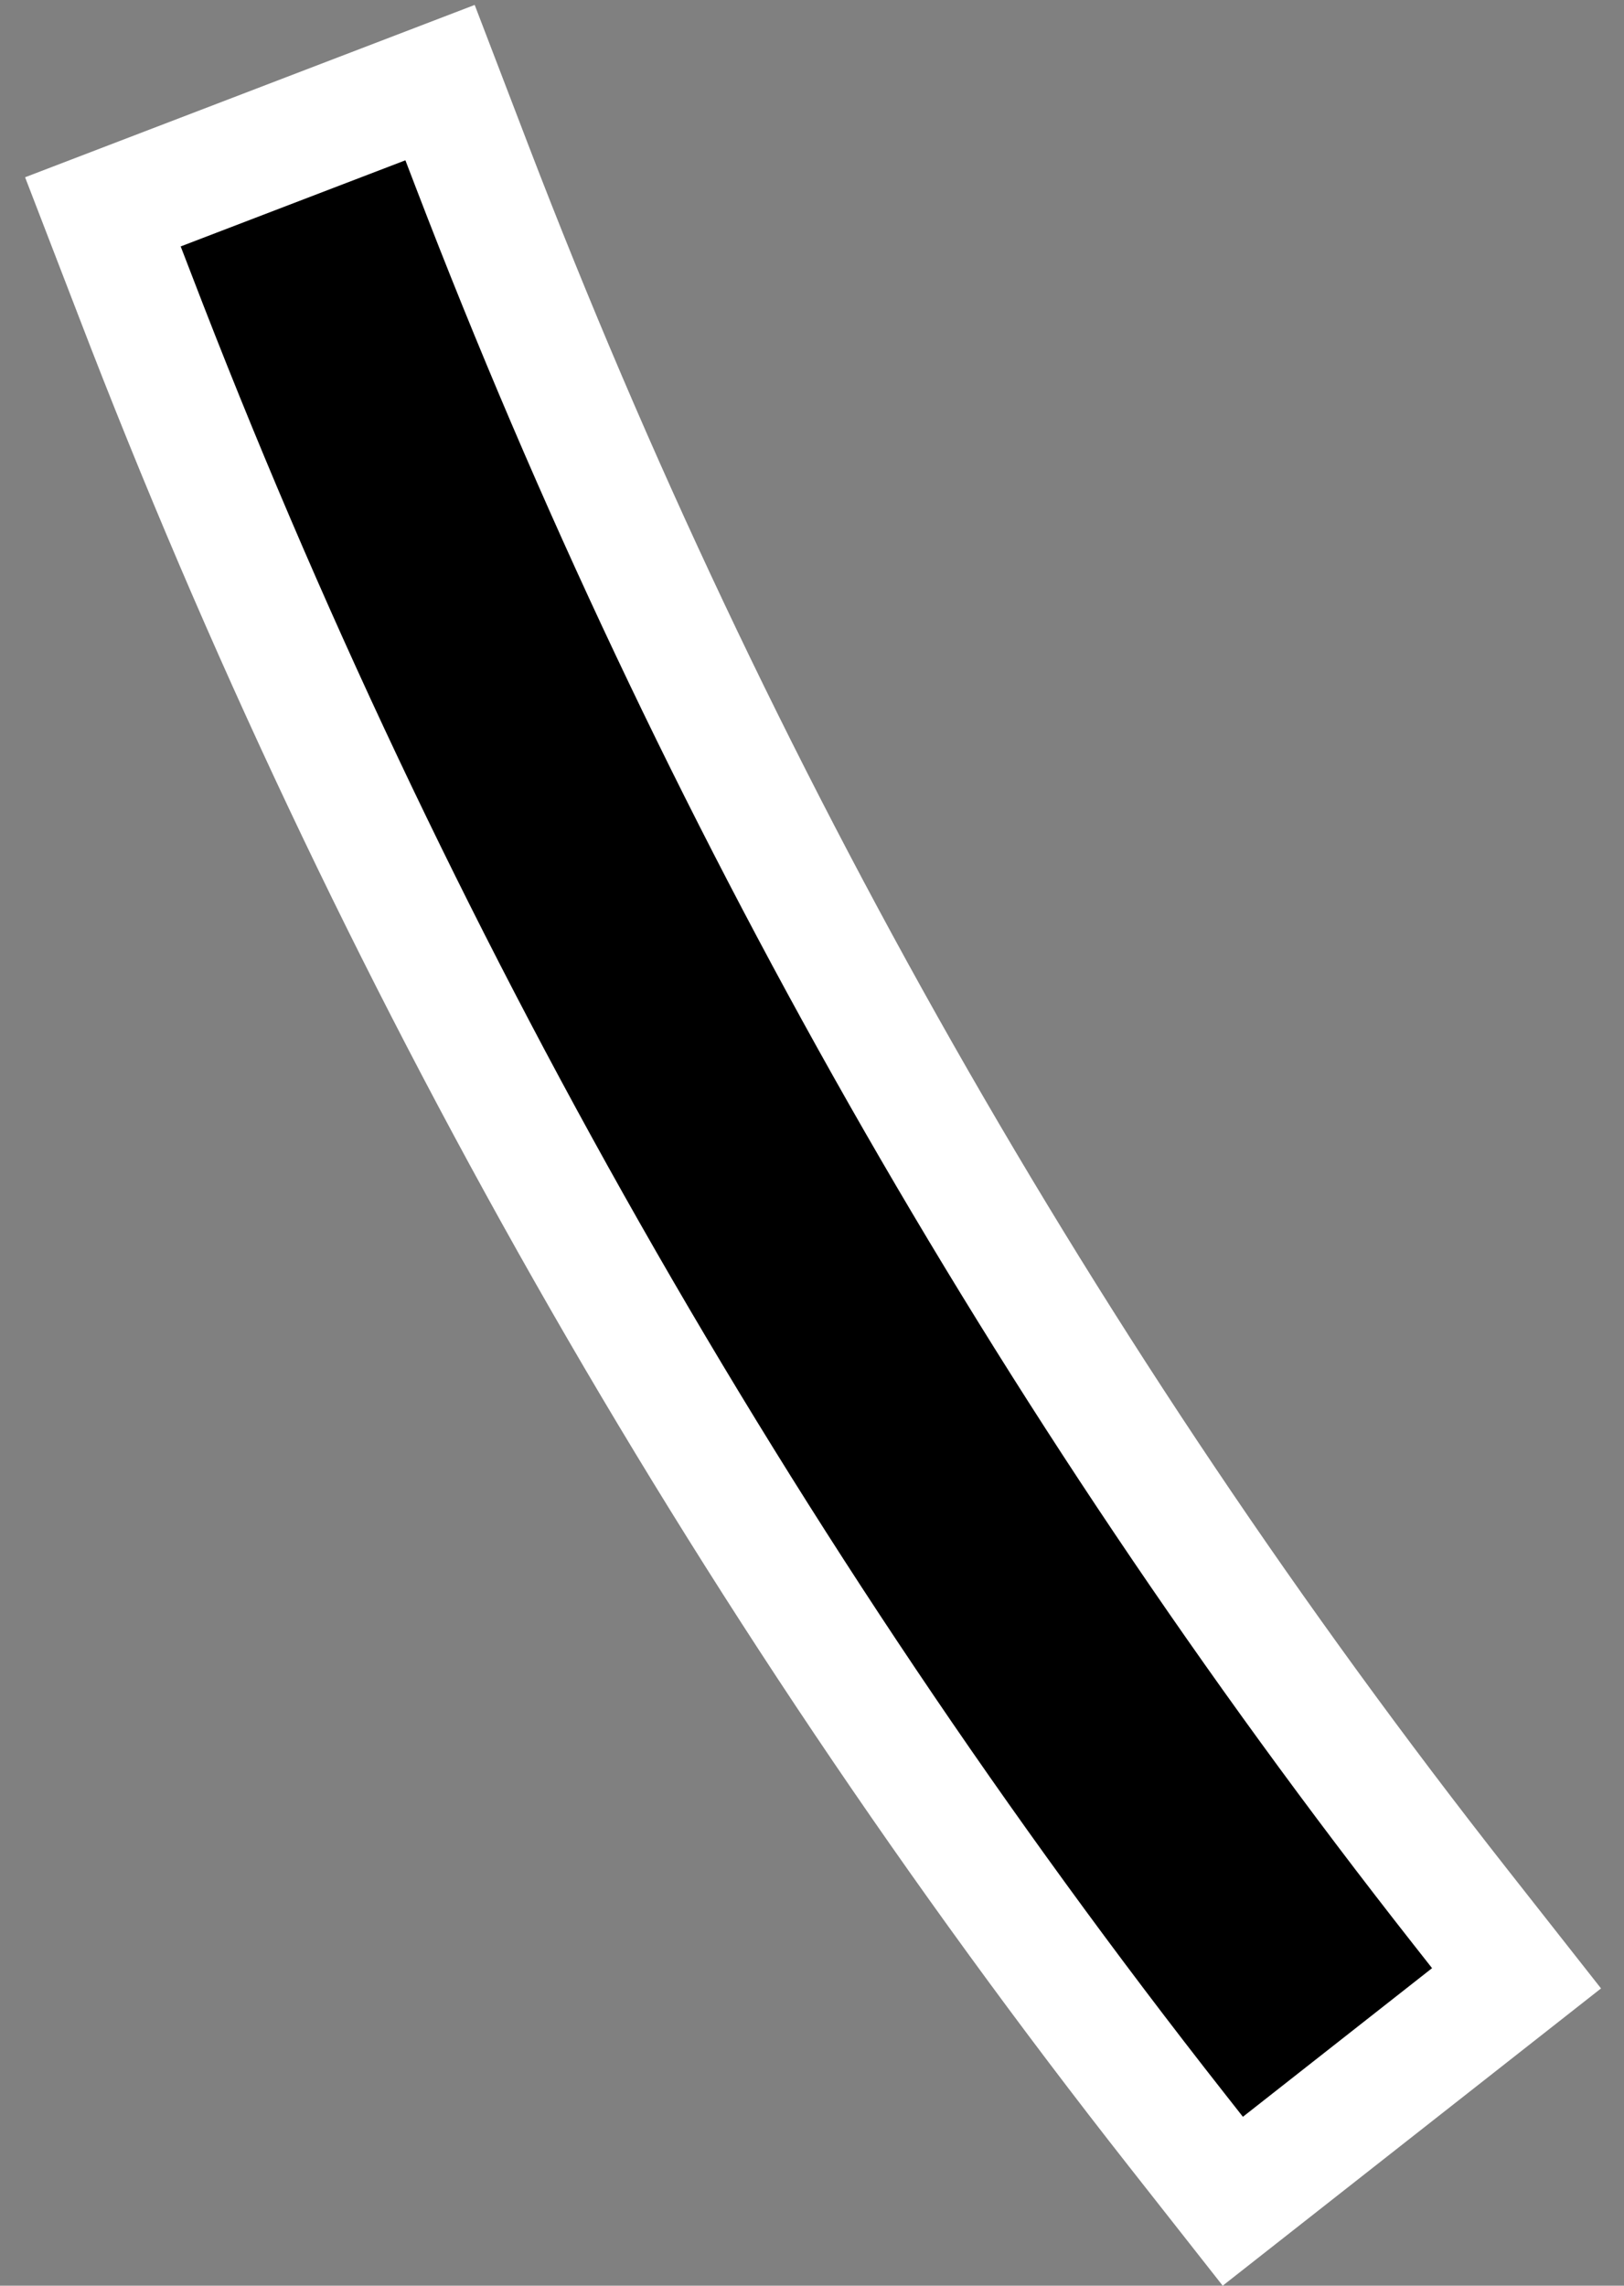 <svg width="27" height="38" viewBox="0 0 27 38" fill="none" xmlns="http://www.w3.org/2000/svg">
<rect x="0" y="0" width="27" height="38" fill="#808080" stroke="none"/>
<path fill-rule="evenodd" clip-rule="evenodd" d="M7.316 1.373L7.674 2.307L7.853 2.774C11.842 13.177 17.371 22.913 24.286 31.71L24.595 32.103L25.213 32.889L24.427 33.508L21.282 35.978L20.496 36.596L19.878 35.81L19.569 35.417C12.281 26.146 6.454 15.886 2.25 4.922L2.071 4.457L1.711 3.522L2.646 3.163L6.382 1.731L7.316 1.373Z" fill="black"/>
<path fill-rule="evenodd" clip-rule="evenodd" d="M6.74 2.665L3.004 4.097L3.184 4.564C7.359 15.453 13.156 25.641 20.355 34.799L20.664 35.192L23.809 32.721L23.5 32.328C16.548 23.484 10.951 13.647 6.919 3.132L6.74 2.665ZM7.892 0.082L8.786 2.416C12.739 12.726 18.219 22.374 25.072 31.092L26.618 33.058L20.328 38L18.783 36.035C11.432 26.685 5.556 16.337 1.316 5.28L0.417 2.947L7.892 0.082Z" fill="white"/>
</svg>
